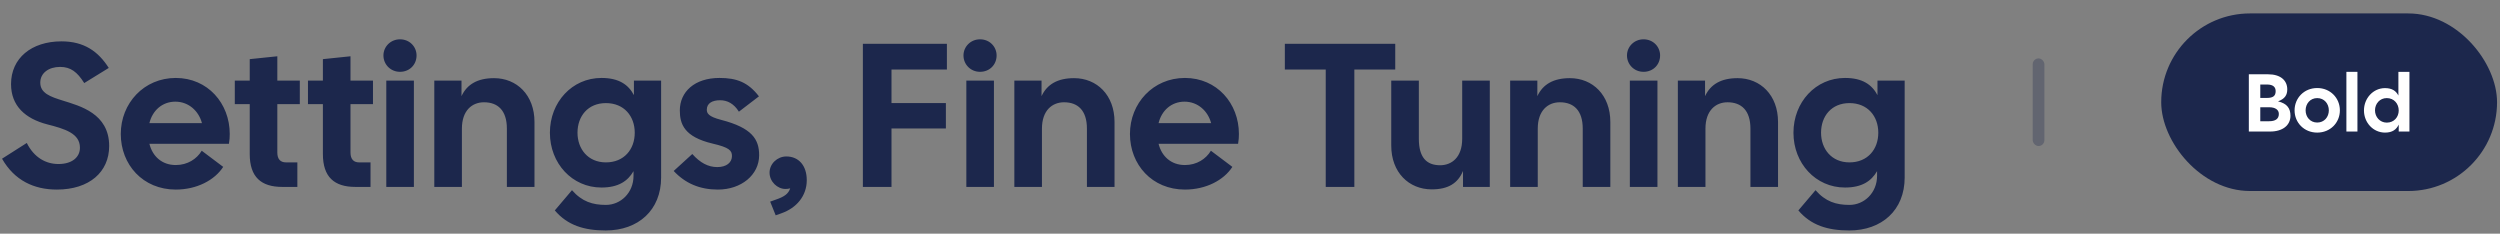 <svg width="428" height="40" viewBox="0 0 428 40" fill="none" xmlns="http://www.w3.org/2000/svg">
<rect x="0" y="0" width="428" height="40" fill="#808080" stroke="none"/>
<path d="M9.73 32.455C15.295 32.455 18.69 29.445 18.69 25C18.69 19.4 13.65 18.14 10.78 17.23C8.645 16.565 6.895 15.97 6.895 14.15C6.895 12.505 8.33 11.455 10.29 11.455C12.11 11.455 13.23 12.33 14.42 14.22L18.62 11.63C16.8 8.76 14.35 7.08 10.535 7.08C5.355 7.08 1.89 9.985 1.89 14.395C1.89 18.105 4.305 20.31 8.085 21.29C11.095 22.06 13.685 22.83 13.685 25.28C13.685 26.96 12.285 28.08 10.01 28.08C7.875 28.08 5.845 26.995 4.585 24.475L0.35 27.17C2.485 30.915 5.845 32.455 9.73 32.455ZM30.092 32.455C33.697 32.455 36.742 30.845 38.212 28.57L34.537 25.805C33.697 27.205 32.122 28.255 30.092 28.255C27.712 28.255 26.102 26.75 25.577 24.615H39.192C39.297 24.02 39.332 23.46 39.332 22.935C39.332 17.685 35.552 13.345 30.092 13.345C24.632 13.345 20.677 17.685 20.677 22.935C20.677 28.185 24.457 32.455 30.092 32.455ZM25.577 21.08C26.102 18.91 27.782 17.405 30.022 17.405C32.332 17.405 34.047 19.05 34.572 21.08H25.577ZM48.318 32H50.908V27.8H48.948C48.038 27.8 47.478 27.275 47.478 26.12V17.825H51.328V13.8H47.478V9.635L42.753 10.125V13.8H40.198V17.825H42.753V26.365C42.753 30.32 44.713 32 48.318 32ZM60.844 32H63.434V27.8H61.474C60.564 27.8 60.004 27.275 60.004 26.12V17.825H63.854V13.8H60.004V9.635L55.279 10.125V13.8H52.724V17.825H55.279V26.365C55.279 30.32 57.239 32 60.844 32ZM66.134 32H70.859V13.8H66.134V32ZM65.644 9.495C65.644 11.035 66.869 12.295 68.479 12.295C70.124 12.295 71.314 11.07 71.314 9.495C71.314 7.99 70.124 6.73 68.479 6.73C66.869 6.73 65.644 7.99 65.644 9.495ZM74.353 32H79.078V22.025C79.078 18.875 80.863 17.51 82.858 17.51C85.203 17.51 86.778 18.875 86.778 22.025V32H91.503V20.87C91.503 16.285 88.493 13.38 84.573 13.38C81.773 13.38 79.953 14.43 79.008 16.46V13.8H74.353V32ZM103.698 39.455C109.263 39.455 113.183 35.99 113.183 30.39V13.8H108.528V16.285C107.583 14.5 105.973 13.345 102.963 13.345C97.958 13.345 94.143 17.475 94.143 22.725C94.143 27.975 97.958 32.105 102.963 32.105C105.903 32.105 107.478 30.985 108.458 29.305V30.11C108.458 33.015 106.253 35.08 103.733 35.08C101.458 35.08 99.638 34.52 97.923 32.56L94.983 36.025C97.153 38.58 100.023 39.455 103.698 39.455ZM98.868 22.725C98.868 19.89 100.653 17.65 103.733 17.65C106.848 17.65 108.668 19.89 108.668 22.725C108.668 25.56 106.848 27.8 103.733 27.8C100.653 27.8 98.868 25.49 98.868 22.725ZM122.896 32.455C126.921 32.455 129.966 29.935 129.966 26.575C129.966 23.845 128.741 21.885 123.456 20.52C121.286 19.96 121.006 19.4 121.006 18.77C121.006 17.65 121.986 17.16 123.281 17.16C124.506 17.16 125.626 17.72 126.501 19.12L129.931 16.495C128.076 14.08 126.116 13.345 123.176 13.345C118.906 13.345 116.386 15.725 116.386 18.91C116.386 21.22 117.121 23.425 121.986 24.58C124.856 25.245 125.311 25.77 125.311 26.715C125.311 27.8 124.401 28.605 122.791 28.605C121.251 28.605 119.851 27.87 118.521 26.365L115.336 29.27C117.331 31.405 119.816 32.455 122.896 32.455ZM132.798 36.865L133.778 36.515C136.368 35.605 138.118 33.54 138.118 30.845C138.118 28.325 136.718 26.785 134.618 26.785C133.078 26.785 131.748 28.045 131.748 29.55C131.748 31.09 133.078 32.35 134.478 32.35C134.758 32.35 135.003 32.315 135.283 32.245C134.968 33.19 134.268 33.68 132.833 34.17L131.853 34.52L132.798 36.865ZM147.725 32H152.625V21.99H161.935V17.65H152.625V11.91H162.11V7.5H147.725V32ZM165.438 32H170.163V13.8H165.438V32ZM164.948 9.495C164.948 11.035 166.173 12.295 167.783 12.295C169.428 12.295 170.618 11.07 170.618 9.495C170.618 7.99 169.428 6.73 167.783 6.73C166.173 6.73 164.948 7.99 164.948 9.495ZM173.657 32H178.382V22.025C178.382 18.875 180.167 17.51 182.162 17.51C184.507 17.51 186.082 18.875 186.082 22.025V32H190.807V20.87C190.807 16.285 187.797 13.38 183.877 13.38C181.077 13.38 179.257 14.43 178.312 16.46V13.8H173.657V32ZM202.862 32.455C206.467 32.455 209.512 30.845 210.982 28.57L207.307 25.805C206.467 27.205 204.892 28.255 202.862 28.255C200.482 28.255 198.872 26.75 198.347 24.615H211.962C212.067 24.02 212.102 23.46 212.102 22.935C212.102 17.685 208.322 13.345 202.862 13.345C197.402 13.345 193.447 17.685 193.447 22.935C193.447 28.185 197.227 32.455 202.862 32.455ZM198.347 21.08C198.872 18.91 200.552 17.405 202.792 17.405C205.102 17.405 206.817 19.05 207.342 21.08H198.347ZM226.965 32H231.865V11.91H238.865V7.5H219.965V11.91H226.965V32ZM245.112 32.42C247.947 32.42 249.592 31.37 250.467 29.27V32H255.052V13.8H250.327V23.775C250.327 26.925 248.542 28.29 246.547 28.29C244.202 28.29 242.907 26.925 242.907 23.775V13.8H238.182V24.93C238.182 29.515 241.192 32.42 245.112 32.42ZM258.539 32H263.264V22.025C263.264 18.875 265.049 17.51 267.044 17.51C269.389 17.51 270.964 18.875 270.964 22.025V32H275.689V20.87C275.689 16.285 272.679 13.38 268.759 13.38C265.959 13.38 264.139 14.43 263.194 16.46V13.8H258.539V32ZM279.029 32H283.754V13.8H279.029V32ZM278.539 9.495C278.539 11.035 279.764 12.295 281.374 12.295C283.019 12.295 284.209 11.07 284.209 9.495C284.209 7.99 283.019 6.73 281.374 6.73C279.764 6.73 278.539 7.99 278.539 9.495ZM287.249 32H291.974V22.025C291.974 18.875 293.759 17.51 295.754 17.51C298.099 17.51 299.674 18.875 299.674 22.025V32H304.399V20.87C304.399 16.285 301.389 13.38 297.469 13.38C294.669 13.38 292.849 14.43 291.904 16.46V13.8H287.249V32ZM316.594 39.455C322.159 39.455 326.079 35.99 326.079 30.39V13.8H321.424V16.285C320.479 14.5 318.869 13.345 315.859 13.345C310.854 13.345 307.039 17.475 307.039 22.725C307.039 27.975 310.854 32.105 315.859 32.105C318.799 32.105 320.374 30.985 321.354 29.305V30.11C321.354 33.015 319.149 35.08 316.629 35.08C314.354 35.08 312.534 34.52 310.819 32.56L307.879 36.025C310.049 38.58 312.919 39.455 316.594 39.455ZM311.764 22.725C311.764 19.89 313.549 17.65 316.629 17.65C319.744 17.65 321.564 19.89 321.564 22.725C321.564 25.56 319.744 27.8 316.629 27.8C313.549 27.8 311.764 25.49 311.764 22.725Z" fill="#1C274C"/>
<rect opacity="0.3" x="348" y="10" width="2" height="15" rx="1" fill="#1C274C"/>
<rect x="370" y="2.299" width="57.495" height="30.402" rx="15.201" fill="#1C274C"/>
<path d="M385 22.519H388.654C390.782 22.519 392.126 21.455 392.126 19.817C392.126 18.599 391.594 17.731 389.998 17.353C391.202 16.905 391.58 16.233 391.58 15.295C391.58 13.769 390.432 12.719 388.304 12.719H385V22.519ZM386.96 20.755V18.361H388.472C389.536 18.361 390.138 18.795 390.138 19.509C390.138 20.363 389.536 20.755 388.472 20.755H386.96ZM386.96 16.765V14.469H388.122C389.186 14.469 389.592 14.931 389.592 15.603C389.592 16.387 389.186 16.765 388.122 16.765H386.96Z" fill="white"/>
<path d="M396.709 22.701C398.963 22.701 400.587 20.993 400.587 18.893C400.587 16.793 398.963 15.071 396.709 15.071C394.455 15.071 392.831 16.793 392.831 18.893C392.831 20.993 394.455 22.701 396.709 22.701ZM394.721 18.893C394.721 17.759 395.505 16.793 396.709 16.793C397.913 16.793 398.697 17.759 398.697 18.893C398.697 20.027 397.913 20.979 396.709 20.979C395.505 20.979 394.721 20.027 394.721 18.893Z" fill="white"/>
<path d="M401.703 22.519H403.593V12.299H401.703V22.519Z" fill="white"/>
<path d="M408.309 22.701C409.611 22.701 410.269 22.155 410.661 21.329V22.519H412.495V12.299H410.605V16.359C410.213 15.589 409.555 15.085 408.309 15.085C406.307 15.085 404.711 16.807 404.711 18.907C404.711 21.007 406.307 22.701 408.309 22.701ZM406.601 18.893C406.601 17.759 407.413 16.793 408.617 16.793C409.863 16.793 410.661 17.773 410.661 18.907C410.661 20.041 409.863 20.993 408.617 20.993C407.413 20.993 406.601 19.999 406.601 18.893Z" fill="white"/>
</svg>
